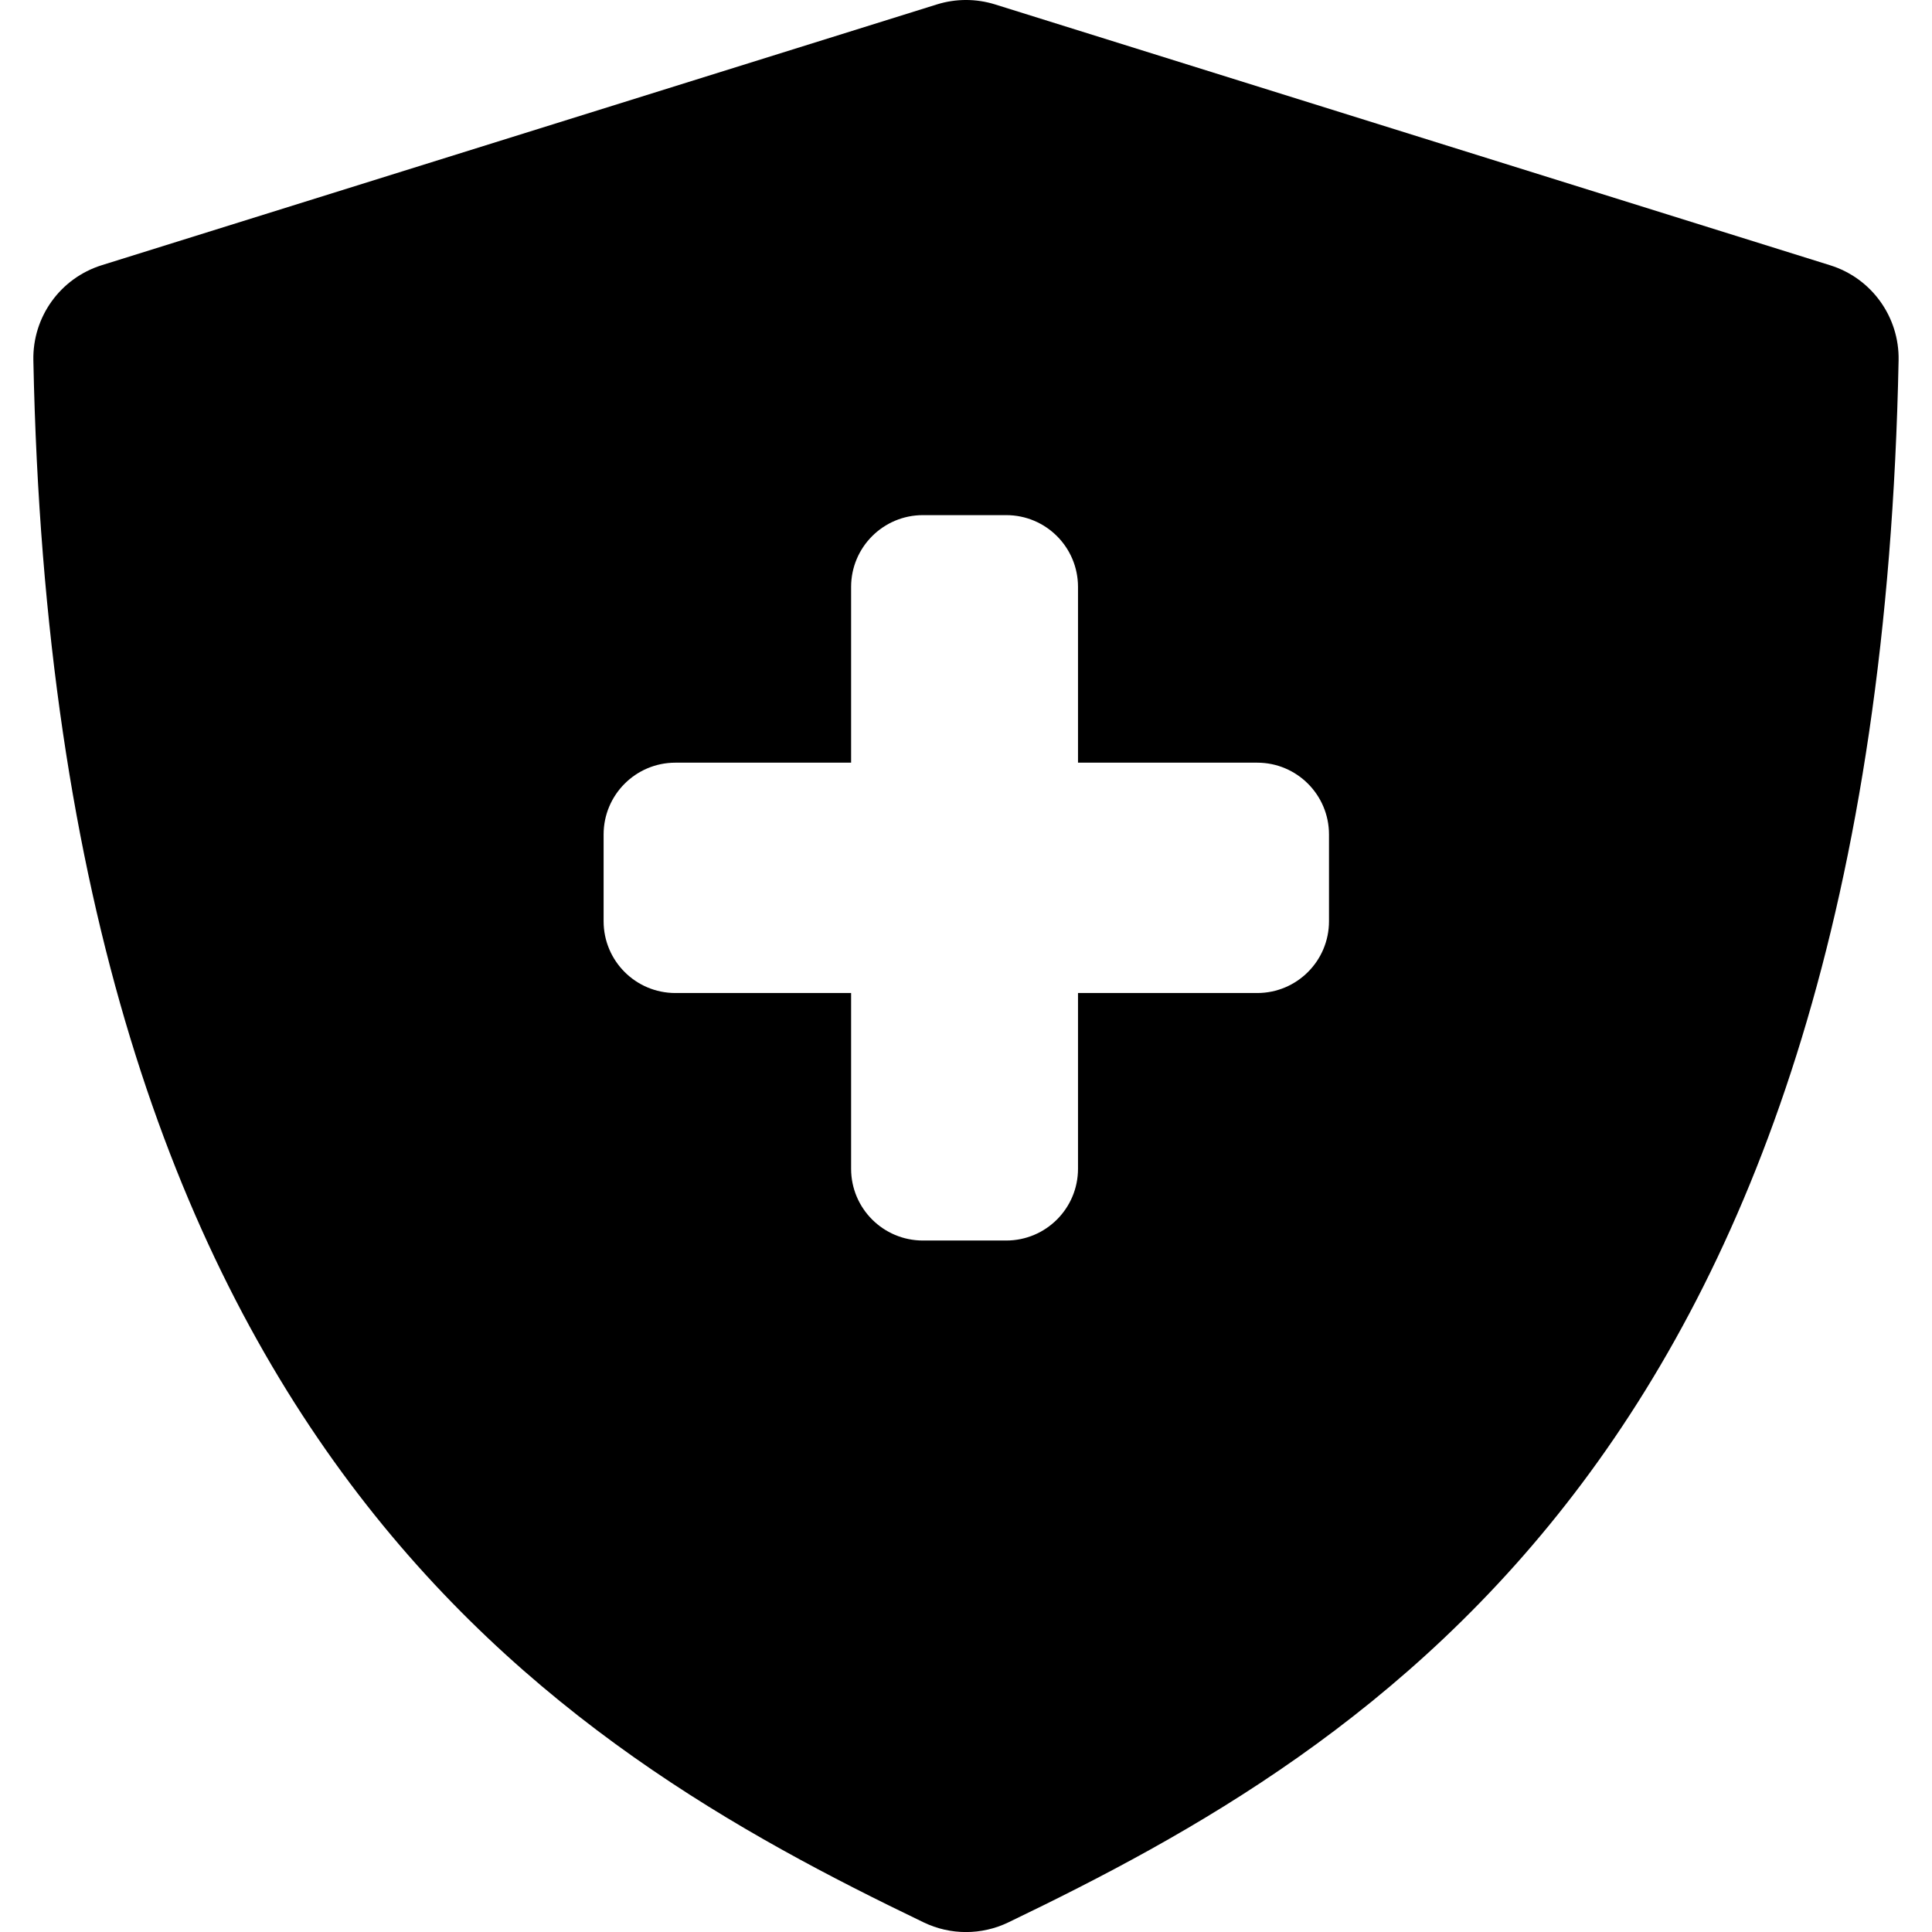 <?xml version="1.0" encoding="iso-8859-1"?>
<!-- Generator: Adobe Illustrator 16.0.0, SVG Export Plug-In . SVG Version: 6.00 Build 0)  -->
<!DOCTYPE svg PUBLIC "-//W3C//DTD SVG 1.1//EN" "http://www.w3.org/Graphics/SVG/1.1/DTD/svg11.dtd">
<svg version="1.1" id="Capa_1" xmlns="http://www.w3.org/2000/svg" xmlns:xlink="http://www.w3.org/1999/xlink" x="0px" y="0px"
	 width="45.4px" height="45.4px" viewBox="0 0 45.4 45.4" style="enable-background:new 0 0 45.4 45.4;" xml:space="preserve">
<g>
	<path d="M23.383,0.104c-0.445-0.139-0.922-0.139-1.367,0L2.391,6.232C1.417,6.537,0.763,7.446,0.784,8.467
		c0.51,25.546,12.355,32.583,20.921,36.707c0.629,0.303,1.361,0.303,1.99,0c8.566-4.123,20.412-11.16,20.92-36.706
		c0.021-1.019-0.635-1.931-1.607-2.234L23.383,0.104z M31.23,21.648c0,0.932-0.755,1.687-1.687,1.687h-4.211v4.13
		c0,0.93-0.754,1.686-1.687,1.686h-1.958c-0.931,0-1.687-0.754-1.687-1.686v-4.13h-4.129c-0.932,0-1.687-0.755-1.687-1.687v-2.039
		c0-0.931,0.755-1.687,1.687-1.687h4.129v-4.13c0-0.931,0.755-1.687,1.687-1.687h1.958c0.933,0,1.687,0.755,1.687,1.687v4.13h4.211
		c0.931,0,1.687,0.755,1.687,1.687V21.648z"/>
</g>
<g>
</g>
<g>
</g>
<g>
</g>
<g>
</g>
<g>
</g>
<g>
</g>
<g>
</g>
<g>
</g>
<g>
</g>
<g>
</g>
<g>
</g>
<g>
</g>
<g>
</g>
<g>
</g>
<g>
</g>
</svg>
